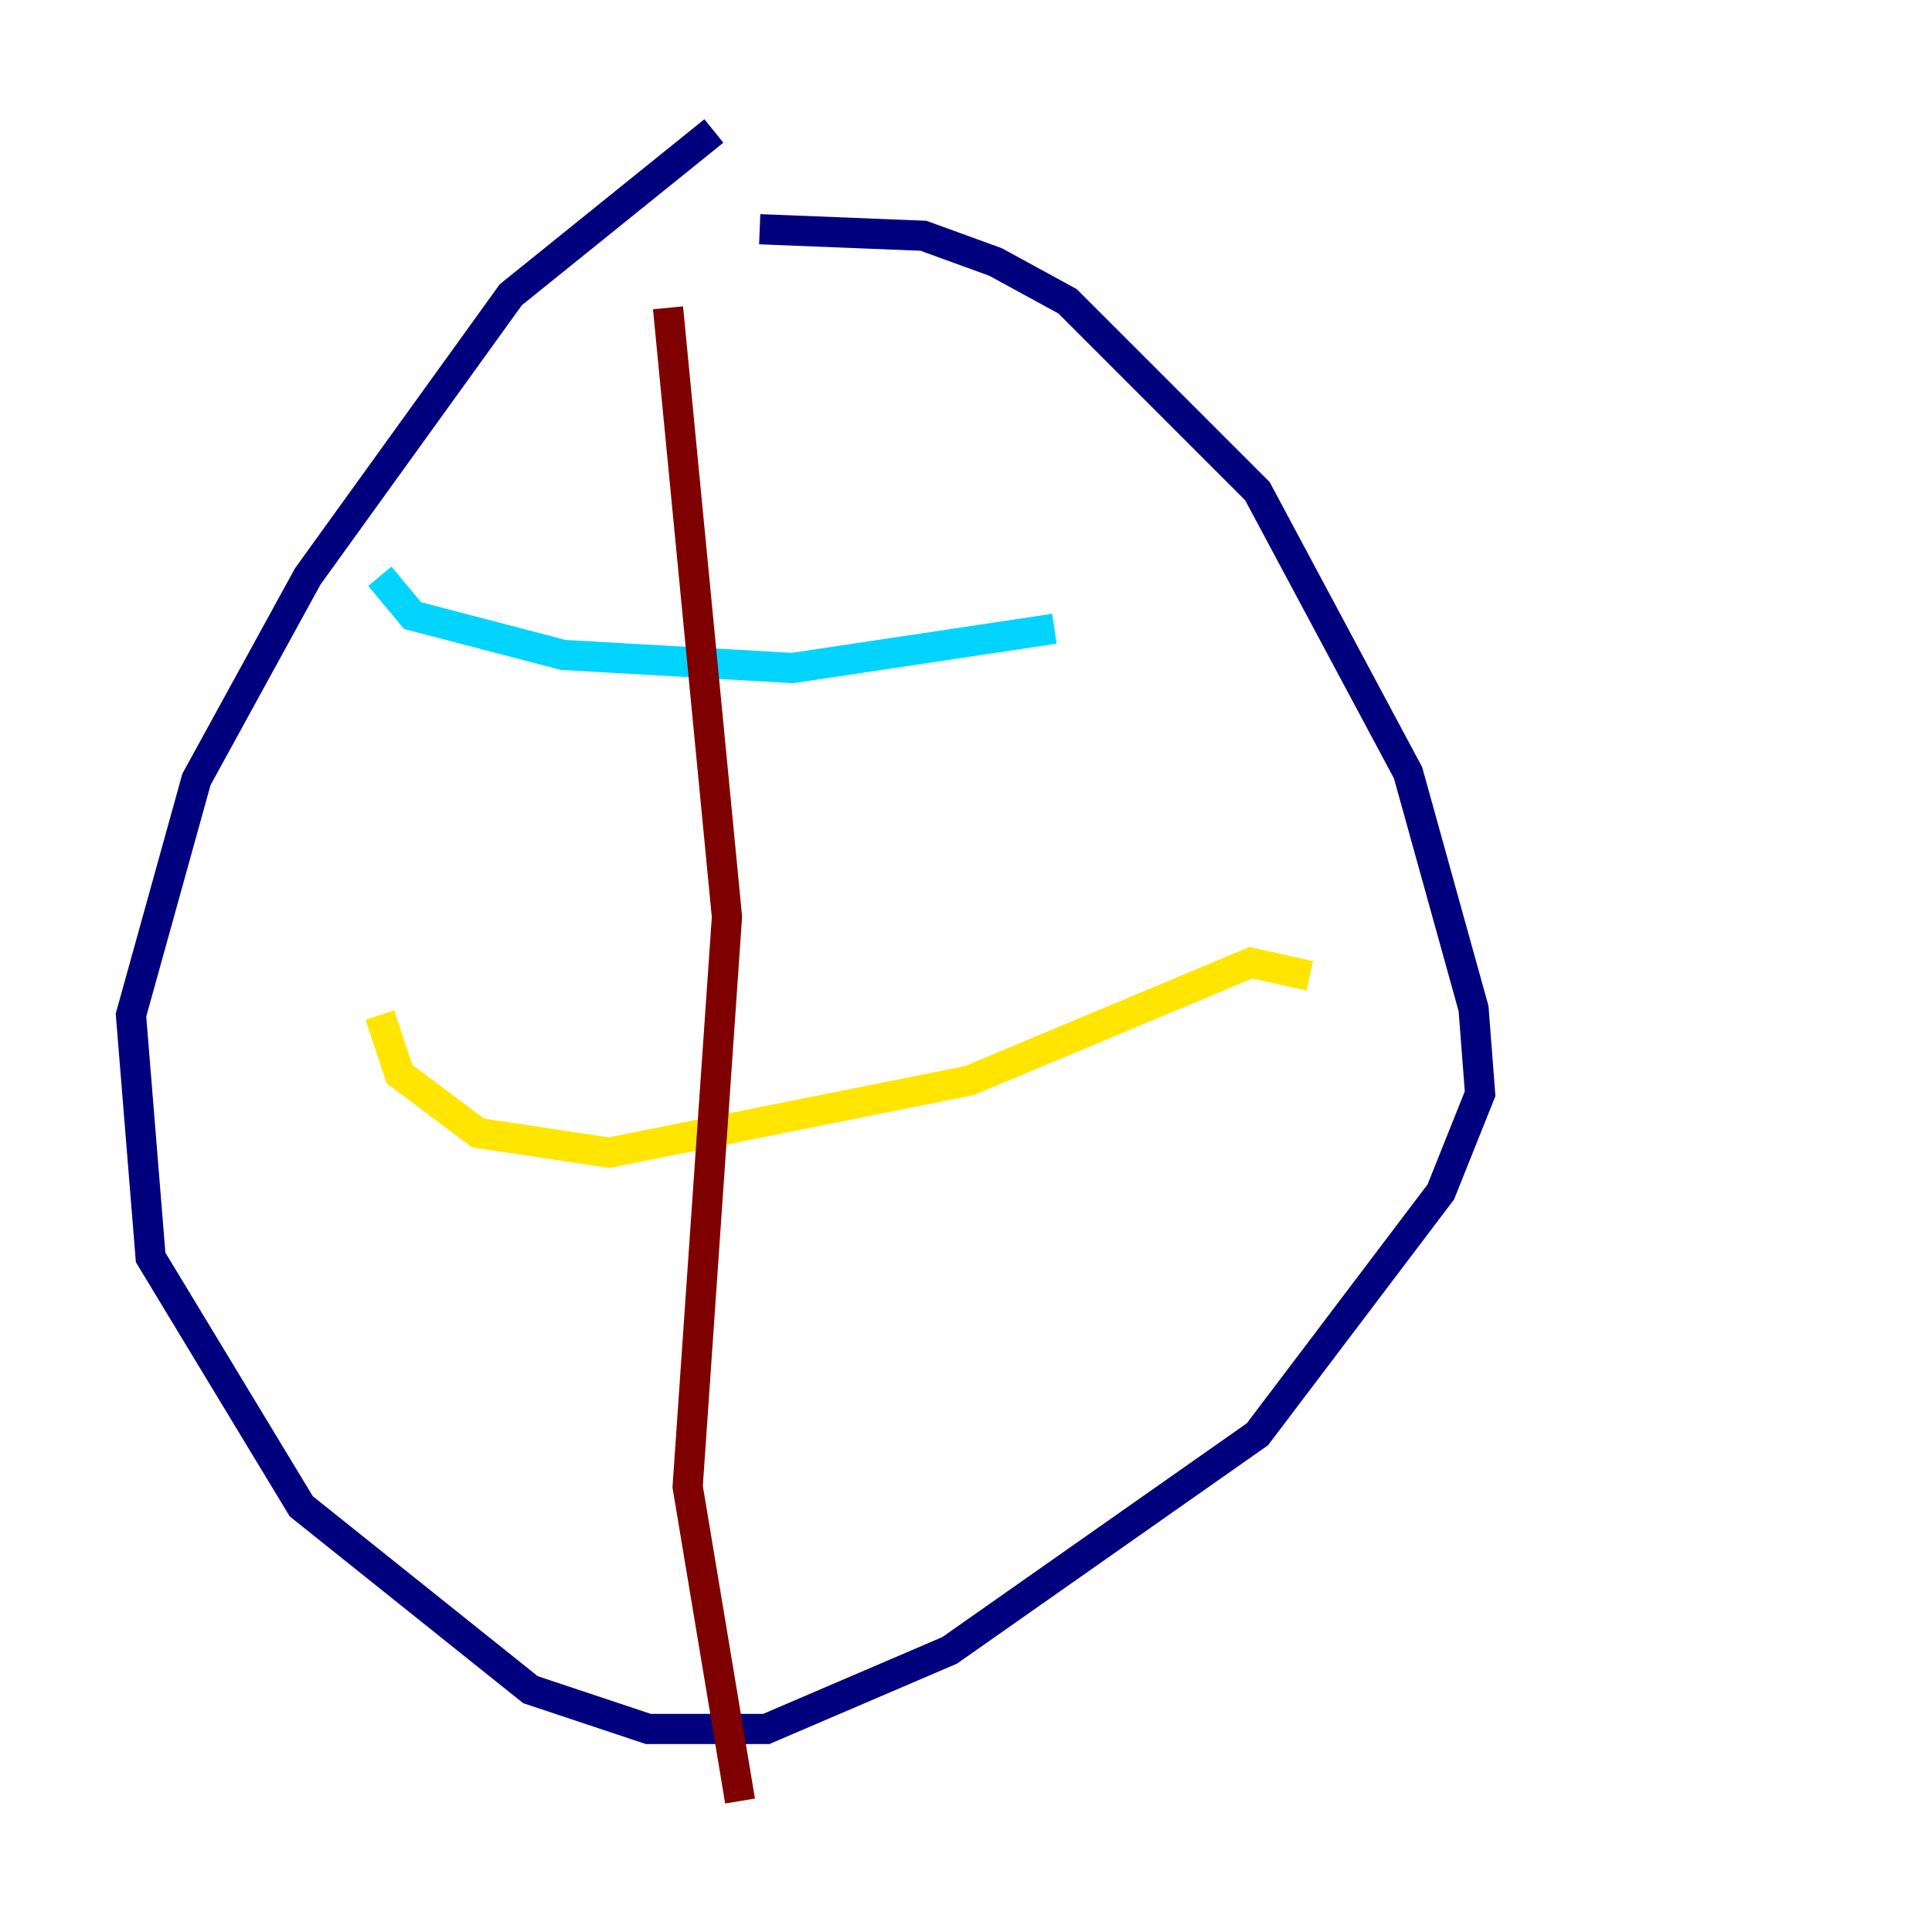 <?xml version="1.0" encoding="utf-8" ?>
<svg baseProfile="tiny" height="128" version="1.2" viewBox="0,0,128,128" width="128" xmlns="http://www.w3.org/2000/svg" xmlns:ev="http://www.w3.org/2001/xml-events" xmlns:xlink="http://www.w3.org/1999/xlink"><defs /><polyline fill="none" points="47.295,8.678 33.844,19.525 20.393,38.183 13.017,51.634 8.678,67.254 9.98,83.308 19.959,99.797 35.146,111.946 42.956,114.549 50.766,114.549 62.915,109.342 83.308,95.024 95.458,78.969 98.061,72.461 97.627,66.82 93.288,51.2 83.308,32.542 70.725,19.959 65.953,17.356 61.18,15.62 50.332,15.186" stroke="#00007f" stroke-width="2" /><polyline fill="none" points="25.166,38.183 27.336,40.786 37.315,43.39 52.502,44.258 69.858,41.654" stroke="#00d4ff" stroke-width="2" /><polyline fill="none" points="25.166,67.254 26.468,71.159 31.675,75.064 40.352,76.366 64.217,71.593 82.875,63.783 86.78,64.651" stroke="#ffe500" stroke-width="2" /><polyline fill="none" points="44.258,20.393 48.163,60.746 45.559,98.495 49.031,119.322" stroke="#7f0000" stroke-width="2" /></svg>